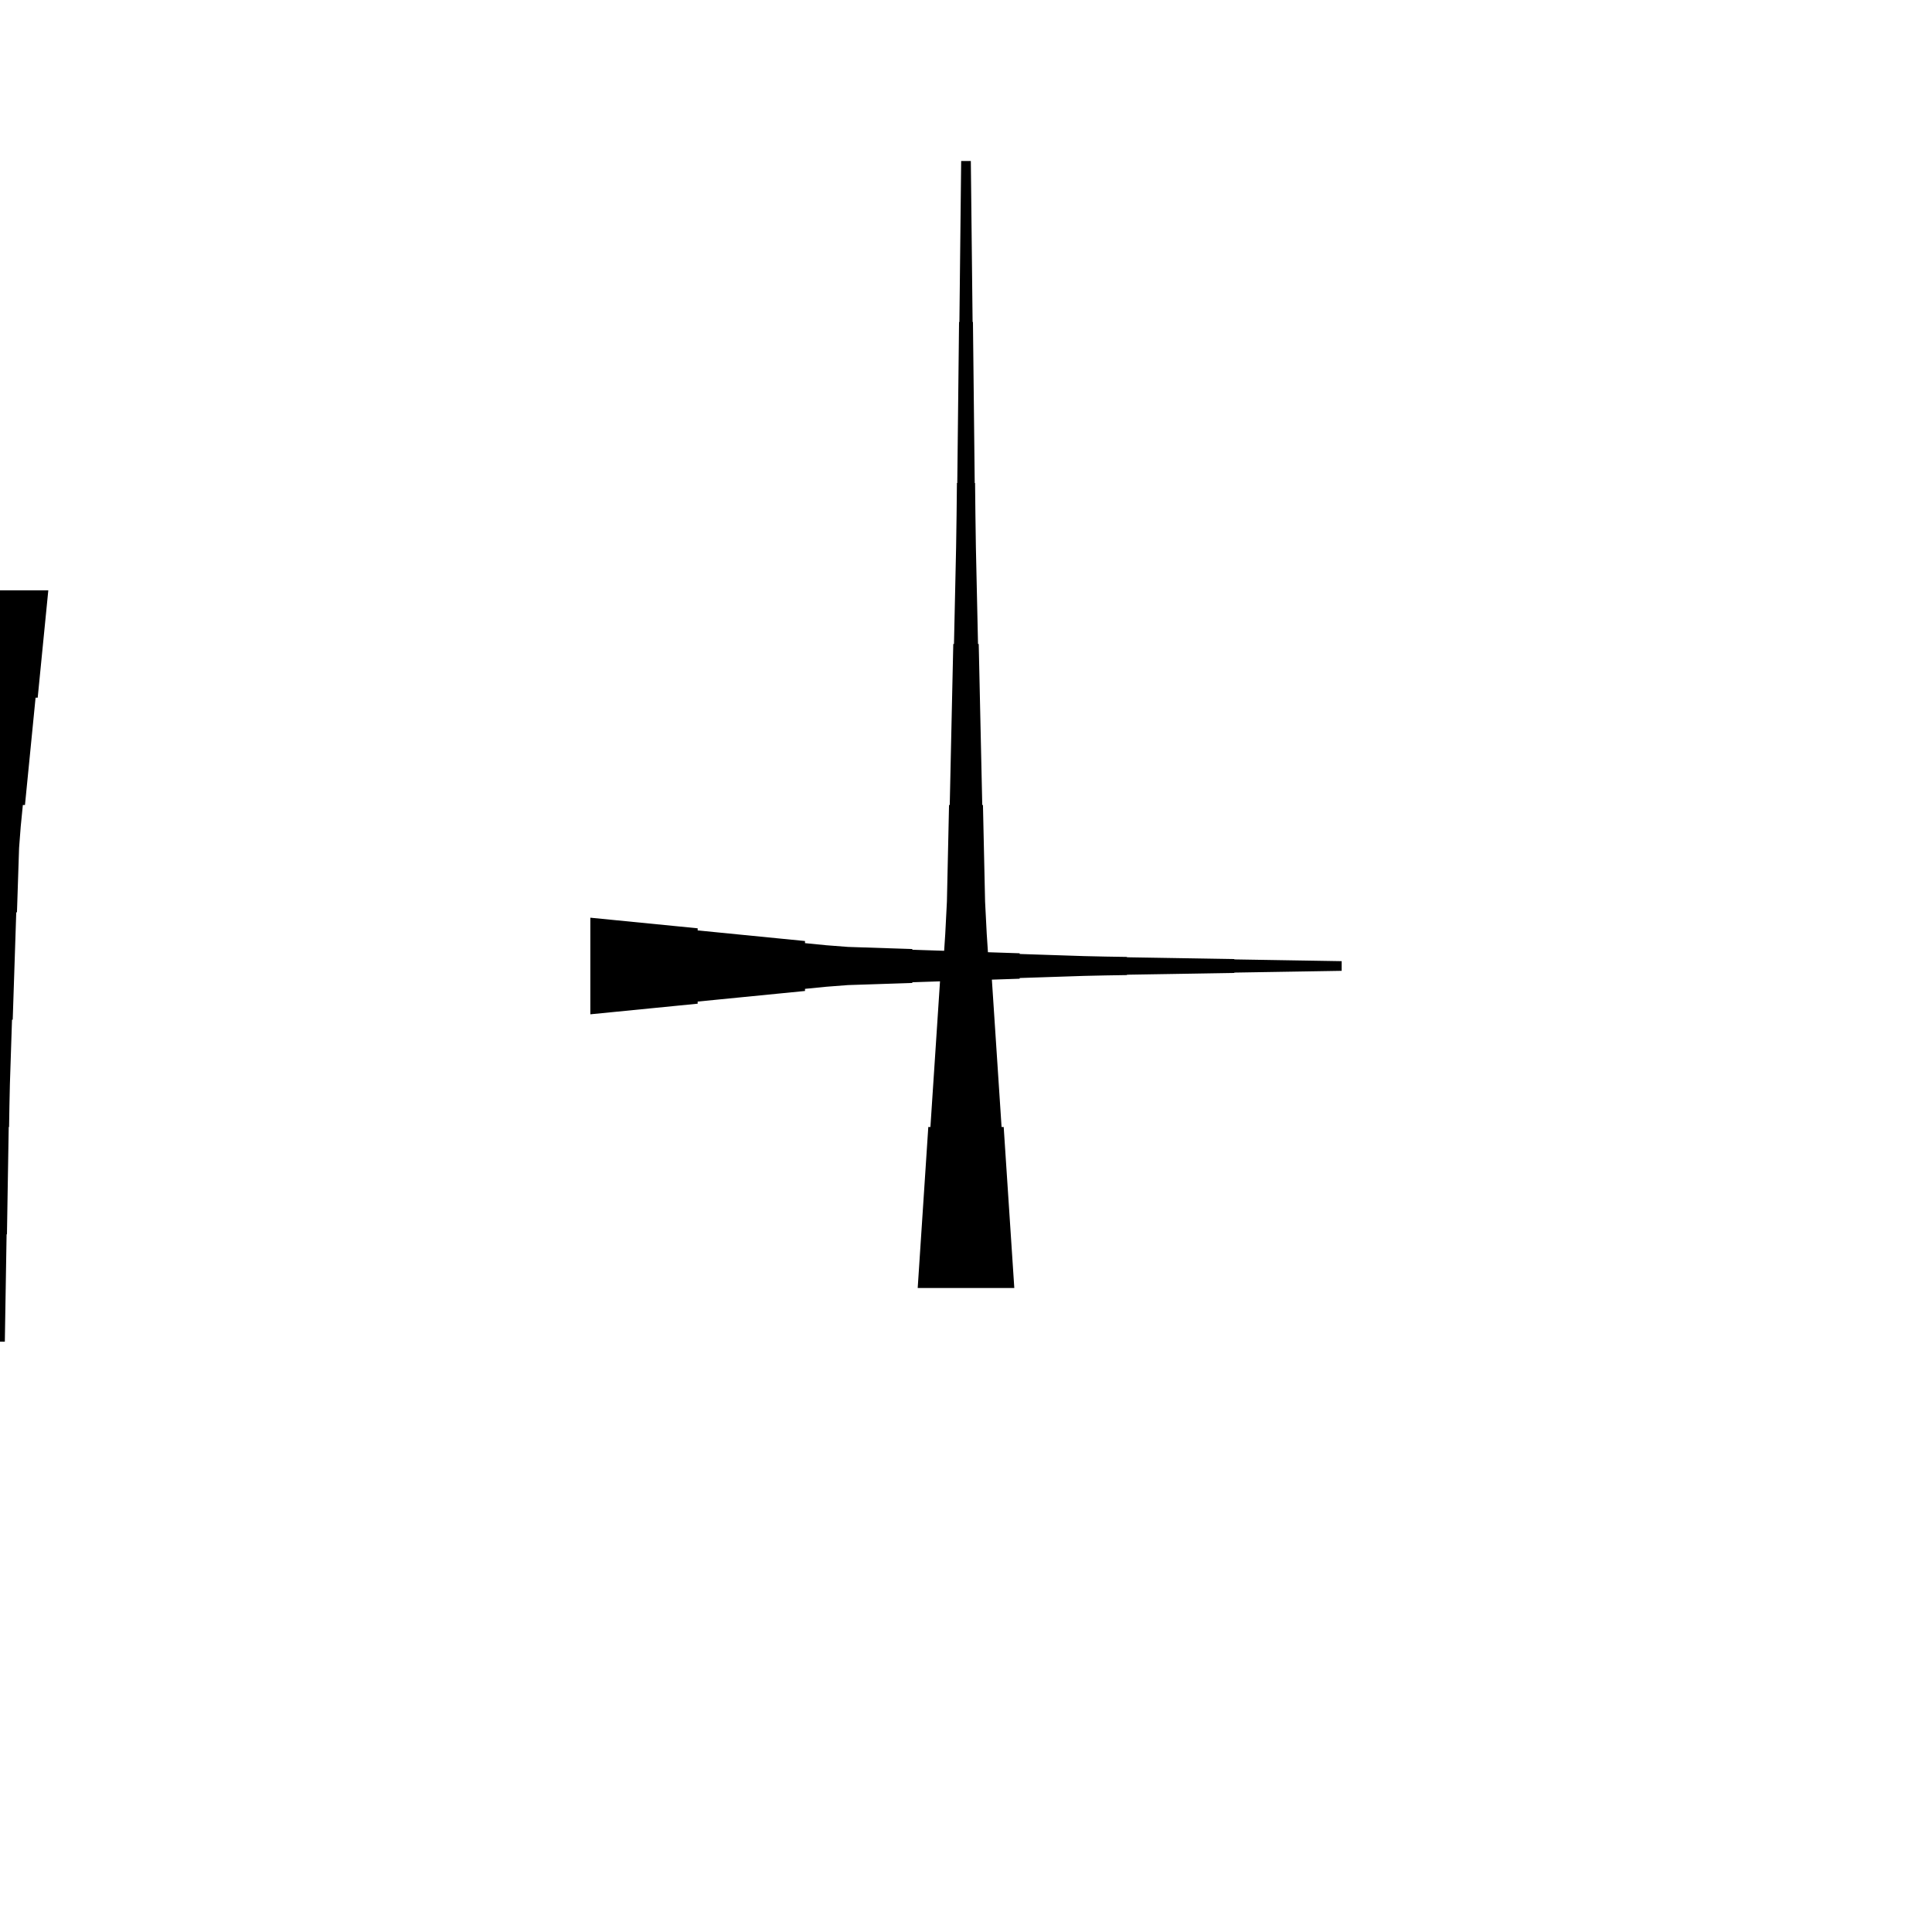 <?xml version="1.0" encoding="UTF-8"?>
<!-- Flat -->
<svg version="1.1" xmlns="http://www.w3.org/2000/svg" xmlns:xlink="http://www.w3.org/1999/xlink" width="283.465pt" height="283.465pt" viewBox="0 0 283.465 283.465">
<title>Untitled</title>
<polygon points="86.614 134.646 89.764 134.957 92.913 135.268 96.063 135.579 99.213 135.89 102.362 136.201 102.362 136.512 105.512 136.823 108.661 137.135 111.811 137.446 114.961 137.757 118.11 138.068 118.11 138.379 121.26 138.69 124.409 138.932 127.559 139.036 130.709 139.14 133.858 139.243 133.858 139.347 137.008 139.451 140.157 139.554 143.307 139.658 146.457 139.762 149.606 139.866 149.606 139.969 152.756 140.073 155.905 140.177 159.055 140.28 162.205 140.35 165.354 140.401 165.354 140.453 168.504 140.505 171.654 140.557 174.803 140.609 177.953 140.661 181.102 140.713 181.102 140.764 184.252 140.816 187.402 140.868 190.551 140.92 193.701 140.972 196.85 141.024 196.85 142.441 193.701 142.493 190.551 142.545 187.402 142.596 184.252 142.648 181.102 142.7 181.102 142.752 177.953 142.804 174.803 142.856 171.654 142.908 168.504 142.959 165.354 143.011 165.354 143.063 162.205 143.115 159.055 143.184 155.905 143.288 152.756 143.392 149.606 143.495 149.606 143.599 146.457 143.703 143.307 143.806 140.157 143.91 137.008 144.014 133.858 144.118 133.858 144.221 130.709 144.325 127.559 144.429 124.409 144.532 121.26 144.774 118.11 145.085 118.11 145.397 114.961 145.708 111.811 146.019 108.661 146.33 105.512 146.641 102.362 146.952 102.362 147.263 99.213 147.574 96.063 147.886 92.913 148.197 89.764 148.508 86.614 148.819" fill="rgba(0,0,0,1)" />
<polygon points="134.646 188.976 134.957 184.252 135.268 179.528 135.579 174.803 135.89 170.079 136.201 165.354 136.512 165.354 136.823 160.63 137.135 155.905 137.446 151.181 137.757 146.457 138.068 141.732 138.379 141.732 138.69 137.008 138.932 132.284 139.036 127.559 139.14 122.835 139.243 118.11 139.347 118.11 139.451 113.386 139.554 108.661 139.658 103.937 139.762 99.213 139.866 94.488 139.969 94.488 140.073 89.764 140.177 85.039 140.28 80.315 140.35 75.591 140.401 70.866 140.453 70.866 140.505 66.142 140.557 61.417 140.609 56.693 140.661 51.968 140.713 47.244 140.764 47.244 140.816 42.52 140.868 37.795 140.92 33.071 140.972 28.346 141.024 23.622 142.441 23.622 142.493 28.346 142.545 33.071 142.596 37.795 142.648 42.52 142.7 47.244 142.752 47.244 142.804 51.968 142.856 56.693 142.908 61.417 142.959 66.142 143.011 70.866 143.063 70.866 143.115 75.591 143.184 80.315 143.288 85.039 143.392 89.764 143.495 94.488 143.599 94.488 143.703 99.213 143.806 103.937 143.91 108.661 144.014 113.386 144.118 118.11 144.221 118.11 144.325 122.835 144.429 127.559 144.532 132.284 144.774 137.008 145.085 141.732 145.397 141.732 145.708 146.457 146.019 151.181 146.33 155.905 146.641 160.63 146.952 165.354 147.263 165.354 147.574 170.079 147.886 174.803 148.197 179.528 148.508 184.252 148.819 188.976" fill="rgba(0,0,0,1)" />
<polygon points="7.087 86.614 6.776 89.764 6.464 92.913 6.153 96.063 5.842 99.213 5.531 102.362 5.22 102.362 4.909 105.512 4.598 108.661 4.287 111.811 3.975 114.961 3.664 118.11 3.353 118.11 3.042 121.26 2.8 124.409 2.696 127.559 2.593 130.709 2.489 133.858 2.385 133.858 2.281 137.008 2.178 140.157 2.074 143.307 1.97 146.457 1.867 149.606 1.763 149.606 1.659 152.756 1.556 155.905 1.452 159.055 1.383 162.205 1.331 165.354 1.279 165.354 1.227 168.504 1.175 171.654 1.123 174.803 1.072 177.953 1.02 181.102 0.968 181.102 0.916 184.252 0.864 187.402 0.812 190.551 0.76 193.701 0.709 196.85 -0.709 196.85 -0.76 193.701 -0.812 190.551 -0.864 187.402 -0.916 184.252 -0.968 181.102 -1.02 181.102 -1.072 177.953 -1.123 174.803 -1.175 171.654 -1.227 168.504 -1.279 165.354 -1.331 165.354 -1.383 162.205 -1.452 159.055 -1.556 155.905 -1.659 152.756 -1.763 149.606 -1.867 149.606 -1.97 146.457 -2.074 143.307 -2.178 140.157 -2.281 137.008 -2.385 133.858 -2.489 133.858 -2.593 130.709 -2.696 127.559 -2.8 124.409 -3.042 121.26 -3.353 118.11 -3.664 118.11 -3.975 114.961 -4.287 111.811 -4.598 108.661 -4.909 105.512 -5.22 102.362 -5.531 102.362 -5.842 99.213 -6.153 96.063 -6.464 92.913 -6.776 89.764 -7.087 86.614" fill="rgba(0,0,0,1)" />
</svg>